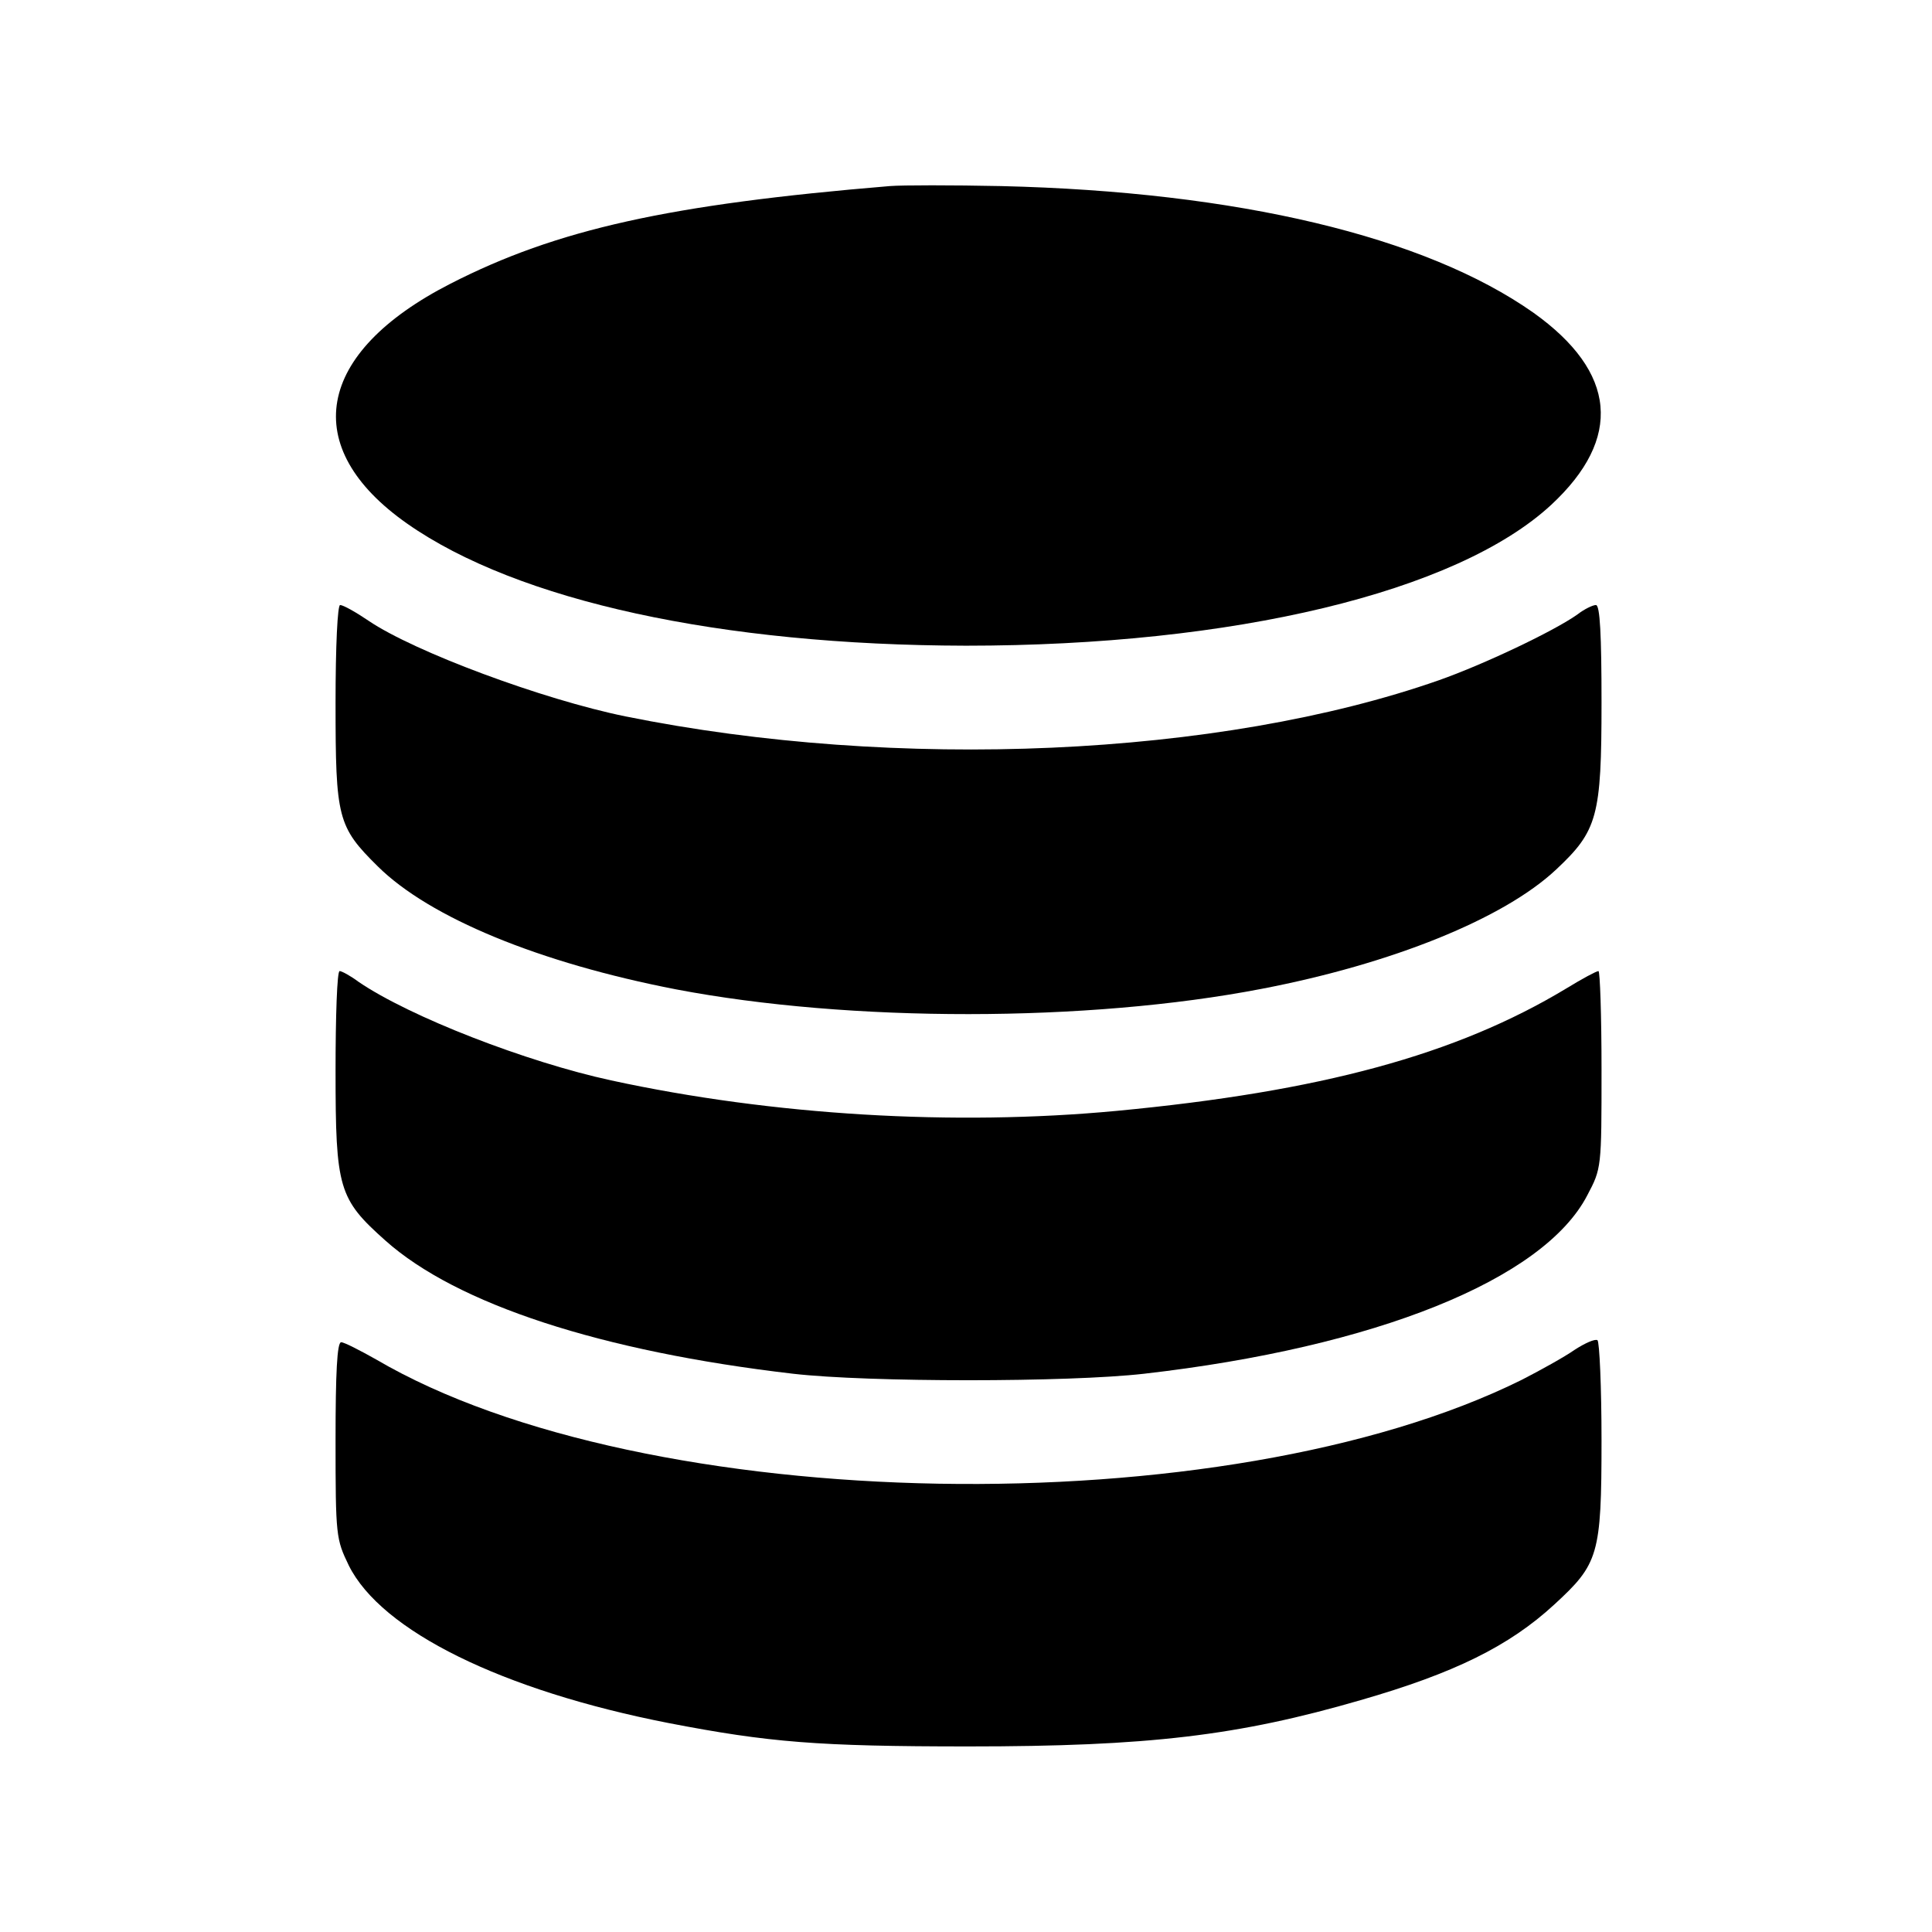 <?xml version="1.0" standalone="no"?>
<!DOCTYPE svg PUBLIC "-//W3C//DTD SVG 20010904//EN"
 "http://www.w3.org/TR/2001/REC-SVG-20010904/DTD/svg10.dtd">
<svg version="1.0" xmlns="http://www.w3.org/2000/svg"
 width="380pt" height="380pt" viewBox="0 0 380 380"
 preserveAspectRatio="xMidYMid meet">
<g transform="translate(0,380) scale(0.1,-0.1)"
fill="#000000" stroke="none">
<path d="M1750 3434 c-434 -36 -655 -85 -864 -192 -266 -136 -299 -322 -85
-472 217 -152 616 -239 1099 -240 526 0 965 105 1151 277 141 131 129 261 -35
378 -213 150 -582 238 -1047 249 -96 2 -194 2 -219 0z"/>
<path d="M660 2416 c0 -225 4 -242 83 -320 102 -101 318 -190 587 -242 341
-65 809 -65 1151 1 256 49 477 138 580 235 81 76 89 104 89 328 0 133 -3 192
-11 192 -6 0 -23 -8 -37 -19 -47 -33 -184 -98 -272 -129 -431 -151 -1066 -179
-1600 -71 -162 33 -415 127 -505 188 -25 17 -50 31 -56 31 -5 0 -9 -78 -9
-194z"/>
<path d="M660 1693 c0 -231 6 -251 98 -333 140 -125 424 -218 802 -262 148
-17 541 -17 690 0 455 52 786 185 872 351 28 53 28 54 28 247 0 107 -3 194 -6
194 -4 0 -32 -15 -63 -34 -217 -131 -484 -203 -885 -241 -319 -30 -676 -9
-994 60 -166 36 -396 125 -497 194 -16 12 -33 21 -37 21 -5 0 -8 -89 -8 -197z"/>
<path d="M3097 1145 c-20 -14 -67 -40 -104 -59 -583 -289 -1726 -269 -2253 40
-32 18 -63 34 -69 34 -8 0 -11 -61 -11 -193 0 -189 1 -194 26 -246 64 -129
302 -246 629 -310 197 -38 293 -46 590 -46 354 0 530 21 771 91 184 53 292
106 381 188 87 80 93 97 93 323 0 105 -4 194 -8 197 -5 3 -25 -6 -45 -19z"/>
</g>
</svg>
